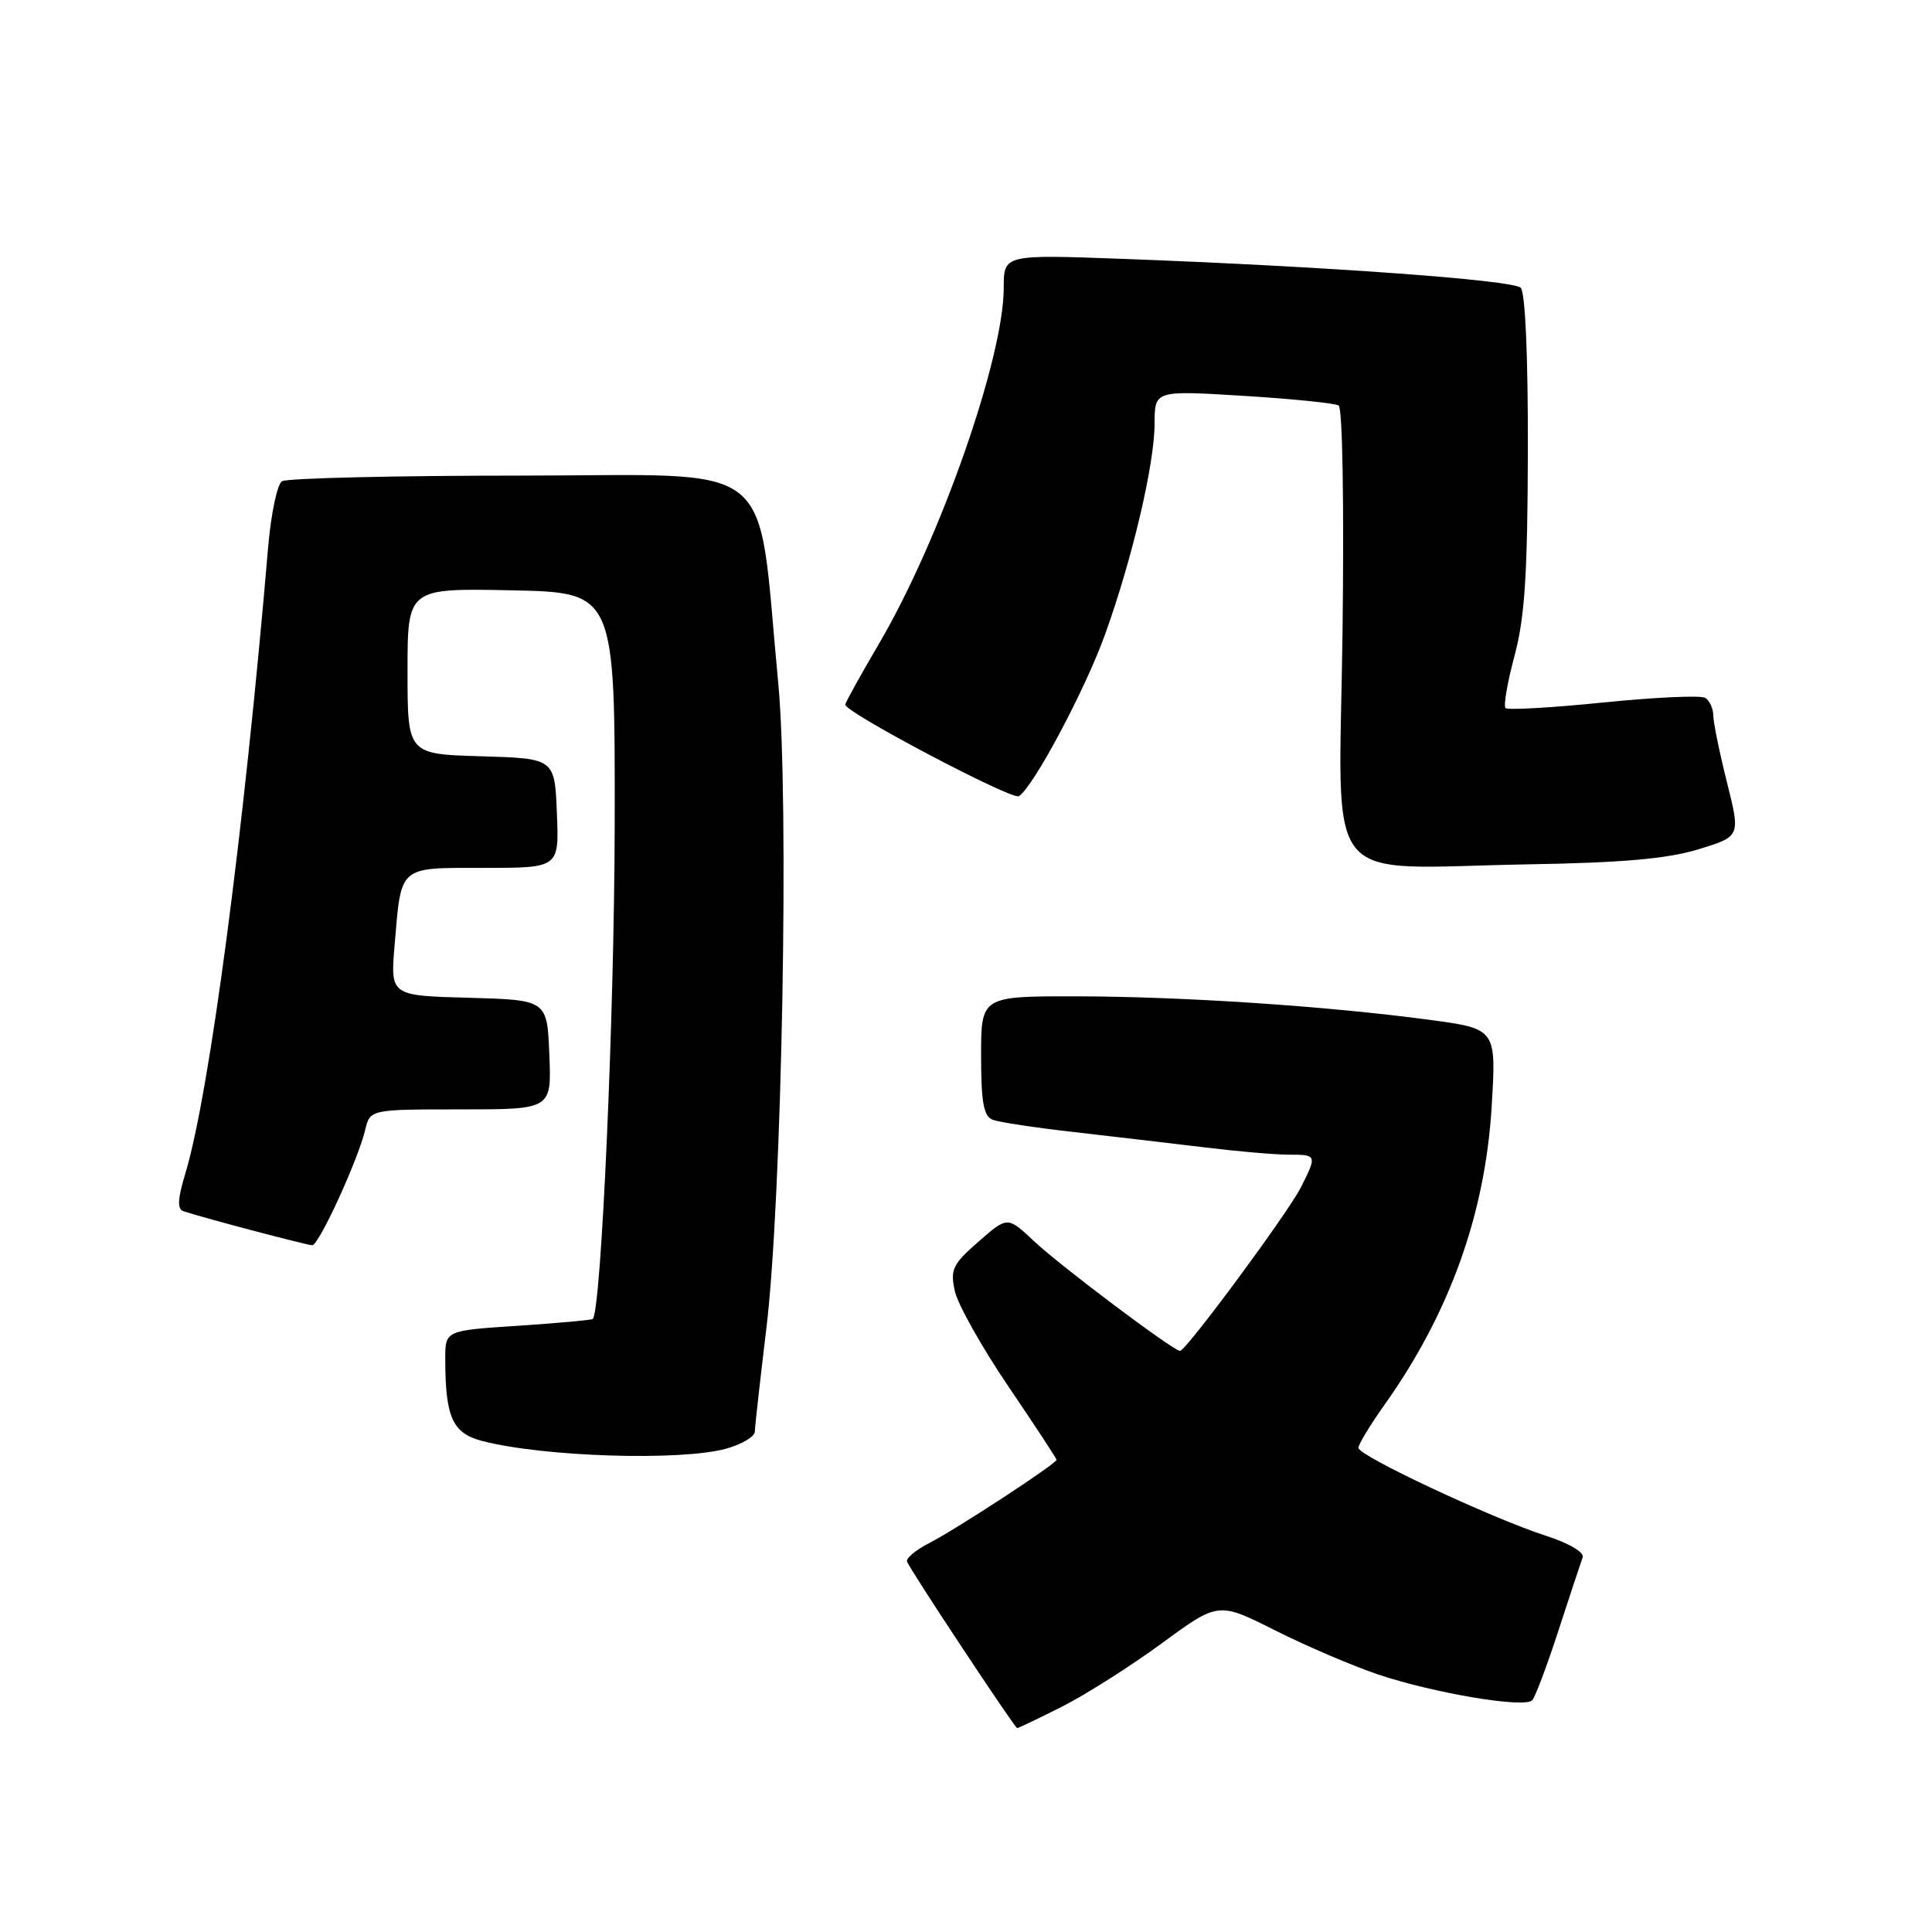 <?xml version="1.0" encoding="UTF-8" standalone="no"?>
<!DOCTYPE svg PUBLIC "-//W3C//DTD SVG 1.1//EN" "http://www.w3.org/Graphics/SVG/1.1/DTD/svg11.dtd" >
<svg xmlns="http://www.w3.org/2000/svg" xmlns:xlink="http://www.w3.org/1999/xlink" version="1.1" viewBox="0 0 256 256">
 <g >
 <path fill="currentColor"
d=" M 140.78 226.11 C 143.93 224.51 149.86 220.74 153.97 217.73 C 161.44 212.25 161.44 212.25 168.97 216.04 C 173.11 218.12 179.24 220.74 182.58 221.87 C 190.01 224.36 202.05 226.38 203.03 225.29 C 203.43 224.86 205.00 220.68 206.52 216.00 C 208.05 211.32 209.48 206.98 209.71 206.35 C 209.96 205.69 207.87 204.47 204.82 203.49 C 197.60 201.15 180.00 192.90 180.00 191.85 C 180.00 191.39 181.52 188.87 183.38 186.25 C 192.04 174.09 196.78 160.96 197.65 146.67 C 198.28 136.32 198.28 136.32 189.39 135.13 C 175.78 133.31 156.86 132.05 142.75 132.02 C 130.00 132.00 130.00 132.00 130.00 139.89 C 130.00 146.06 130.34 147.91 131.53 148.37 C 132.37 148.70 137.21 149.43 142.28 150.00 C 147.35 150.58 155.10 151.49 159.50 152.02 C 163.90 152.56 168.96 153.00 170.75 153.00 C 174.50 153.00 174.53 153.05 172.39 157.30 C 170.71 160.66 157.15 179.00 156.36 179.00 C 155.48 179.00 140.48 167.73 137.00 164.45 C 133.50 161.16 133.50 161.16 129.66 164.52 C 126.23 167.51 125.89 168.22 126.52 171.07 C 126.90 172.83 130.09 178.51 133.61 183.70 C 137.12 188.88 140.00 193.26 140.00 193.43 C 140.00 193.94 126.72 202.62 123.19 204.43 C 121.36 205.36 120.01 206.48 120.19 206.93 C 120.64 208.09 134.45 228.96 134.78 228.98 C 134.93 228.99 137.63 227.70 140.78 226.11 Z  M 96.25 191.95 C 98.31 191.37 100.01 190.36 100.02 189.70 C 100.03 189.04 100.72 182.88 101.55 176.00 C 103.62 158.90 104.59 105.93 103.12 90.50 C 100.23 60.24 103.65 63.00 69.13 63.02 C 52.29 63.02 37.99 63.36 37.36 63.77 C 36.73 64.17 35.91 68.10 35.53 72.50 C 32.33 110.24 27.76 144.82 24.59 155.38 C 23.52 158.91 23.46 160.22 24.33 160.50 C 27.23 161.45 40.70 165.00 41.38 165.00 C 42.25 165.00 47.42 153.75 48.38 149.75 C 49.04 147.00 49.04 147.00 61.06 147.00 C 73.09 147.00 73.09 147.00 72.79 139.75 C 72.50 132.50 72.50 132.50 62.11 132.21 C 51.72 131.93 51.72 131.93 52.29 125.21 C 53.19 114.59 52.71 115.00 64.15 115.00 C 74.09 115.00 74.09 115.00 73.79 107.75 C 73.50 100.50 73.50 100.50 63.75 100.21 C 54.00 99.93 54.00 99.93 54.00 88.94 C 54.00 77.94 54.00 77.94 67.75 78.22 C 81.50 78.50 81.50 78.50 81.45 109.50 C 81.40 134.65 79.67 173.57 78.55 174.77 C 78.41 174.91 73.96 175.32 68.65 175.67 C 59.00 176.30 59.00 176.30 59.00 180.03 C 59.00 187.78 59.95 189.91 63.87 190.93 C 71.99 193.05 90.23 193.62 96.25 191.95 Z  M 225.07 112.53 C 230.63 110.83 230.63 110.83 228.83 103.66 C 227.84 99.72 227.03 95.74 227.02 94.81 C 227.01 93.88 226.53 92.83 225.95 92.47 C 225.38 92.11 219.30 92.39 212.46 93.08 C 205.61 93.78 199.77 94.11 199.49 93.82 C 199.20 93.53 199.74 90.42 200.68 86.90 C 202.04 81.86 202.41 76.10 202.45 59.80 C 202.48 47.26 202.11 38.72 201.50 38.13 C 200.45 37.10 175.60 35.30 148.75 34.30 C 133.00 33.72 133.00 33.72 133.00 38.15 C 133.00 47.41 124.58 71.45 116.52 85.21 C 114.03 89.45 112.00 93.12 112.00 93.37 C 112.00 94.40 134.10 106.05 135.00 105.50 C 136.91 104.32 143.81 91.37 146.45 84.00 C 150.06 73.94 152.98 61.49 152.99 56.11 C 153.00 51.73 153.00 51.73 164.74 52.45 C 171.19 52.85 176.88 53.42 177.38 53.73 C 177.89 54.05 178.11 66.88 177.89 83.90 C 177.44 118.40 174.71 115.01 202.50 114.53 C 215.01 114.32 220.97 113.79 225.07 112.53 Z "/>
</g>
</svg>